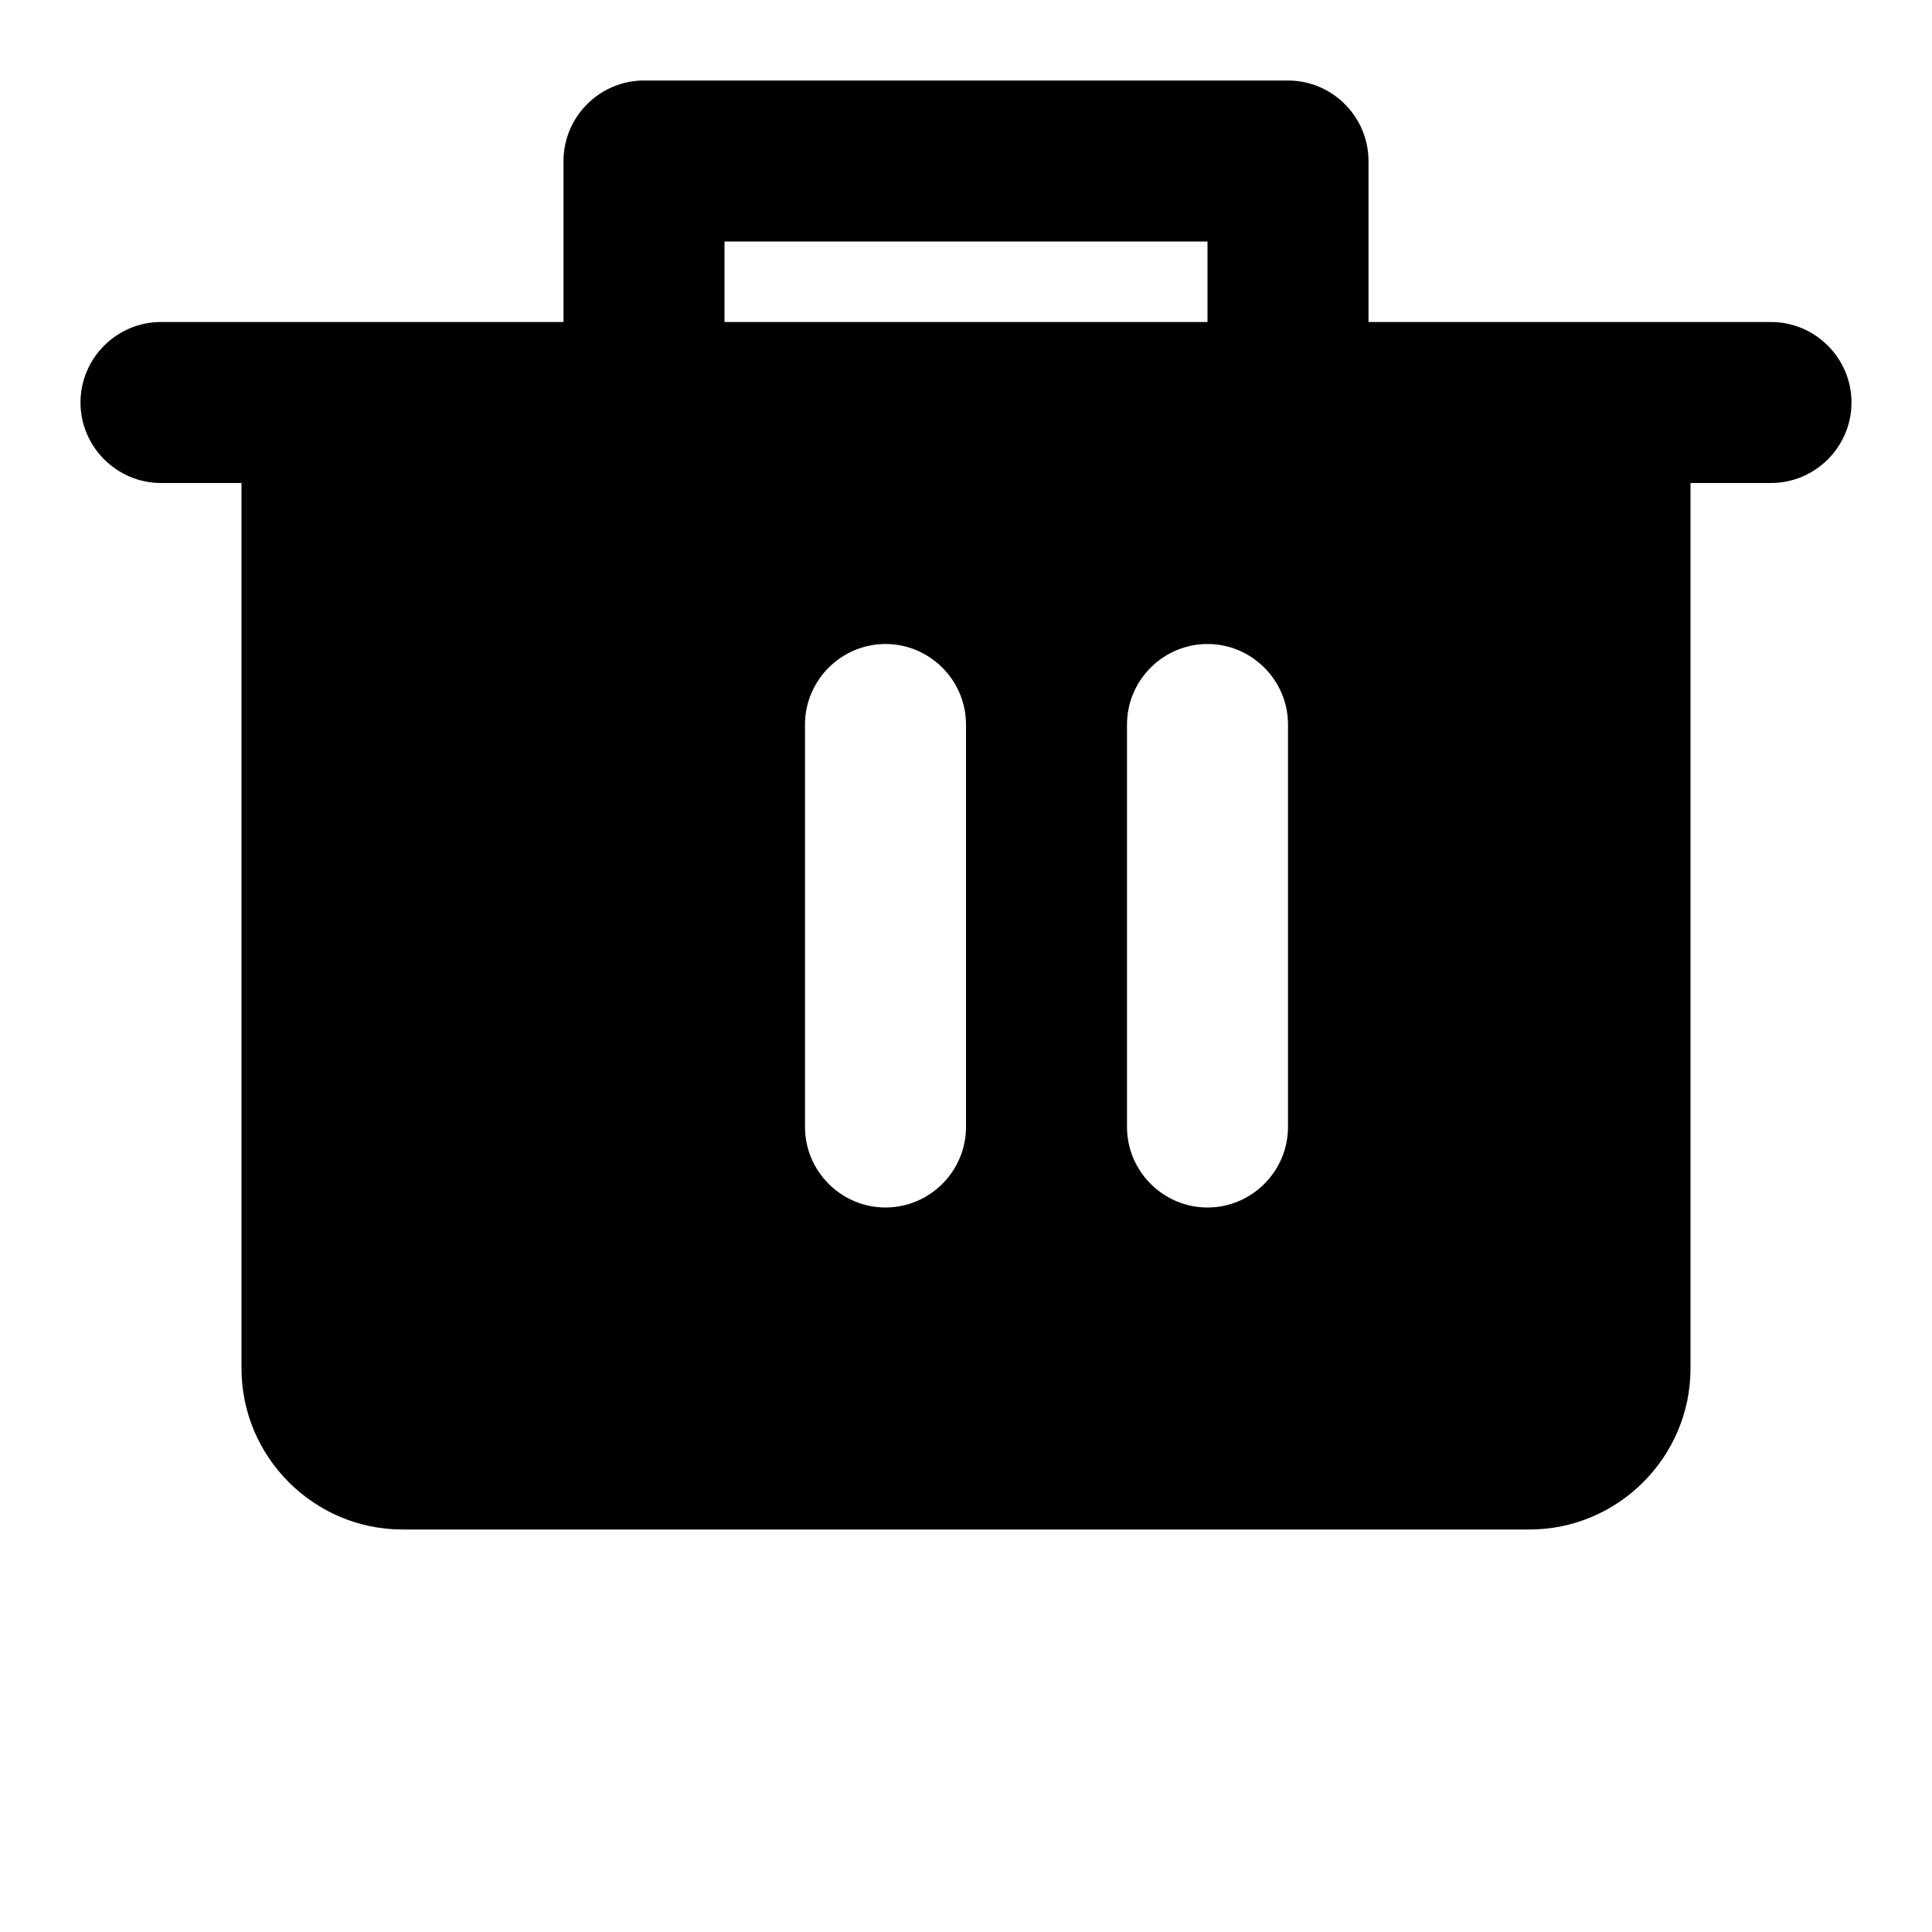 <svg width="24" height="24" viewBox="0 0 24 24" fill="none" xmlns="http://www.w3.org/2000/svg">
  <path d="M7 4V2C7 1.45 7.45 1 8 1h8c.55 0 1 .45 1 1v2h5c.55 0 1 .45 1 1s-.45 1-1 1h-1v11c0 1.1-.9 2-2 2H5c-1.1 0-2-.9-2-2V6H2c-.55 0-1-.45-1-1s.45-1 1-1h5zM9 3v1h6V3H9zm2 12c.55 0 1-.45 1-1V9c0-.55-.45-1-1-1s-1 .45-1 1v5c0 .55.45 1 1 1zm4 0c.55 0 1-.45 1-1V9c0-.55-.45-1-1-1s-1 .45-1 1v5c0 .55.45 1 1 1z" fill="currentColor"/>
</svg>